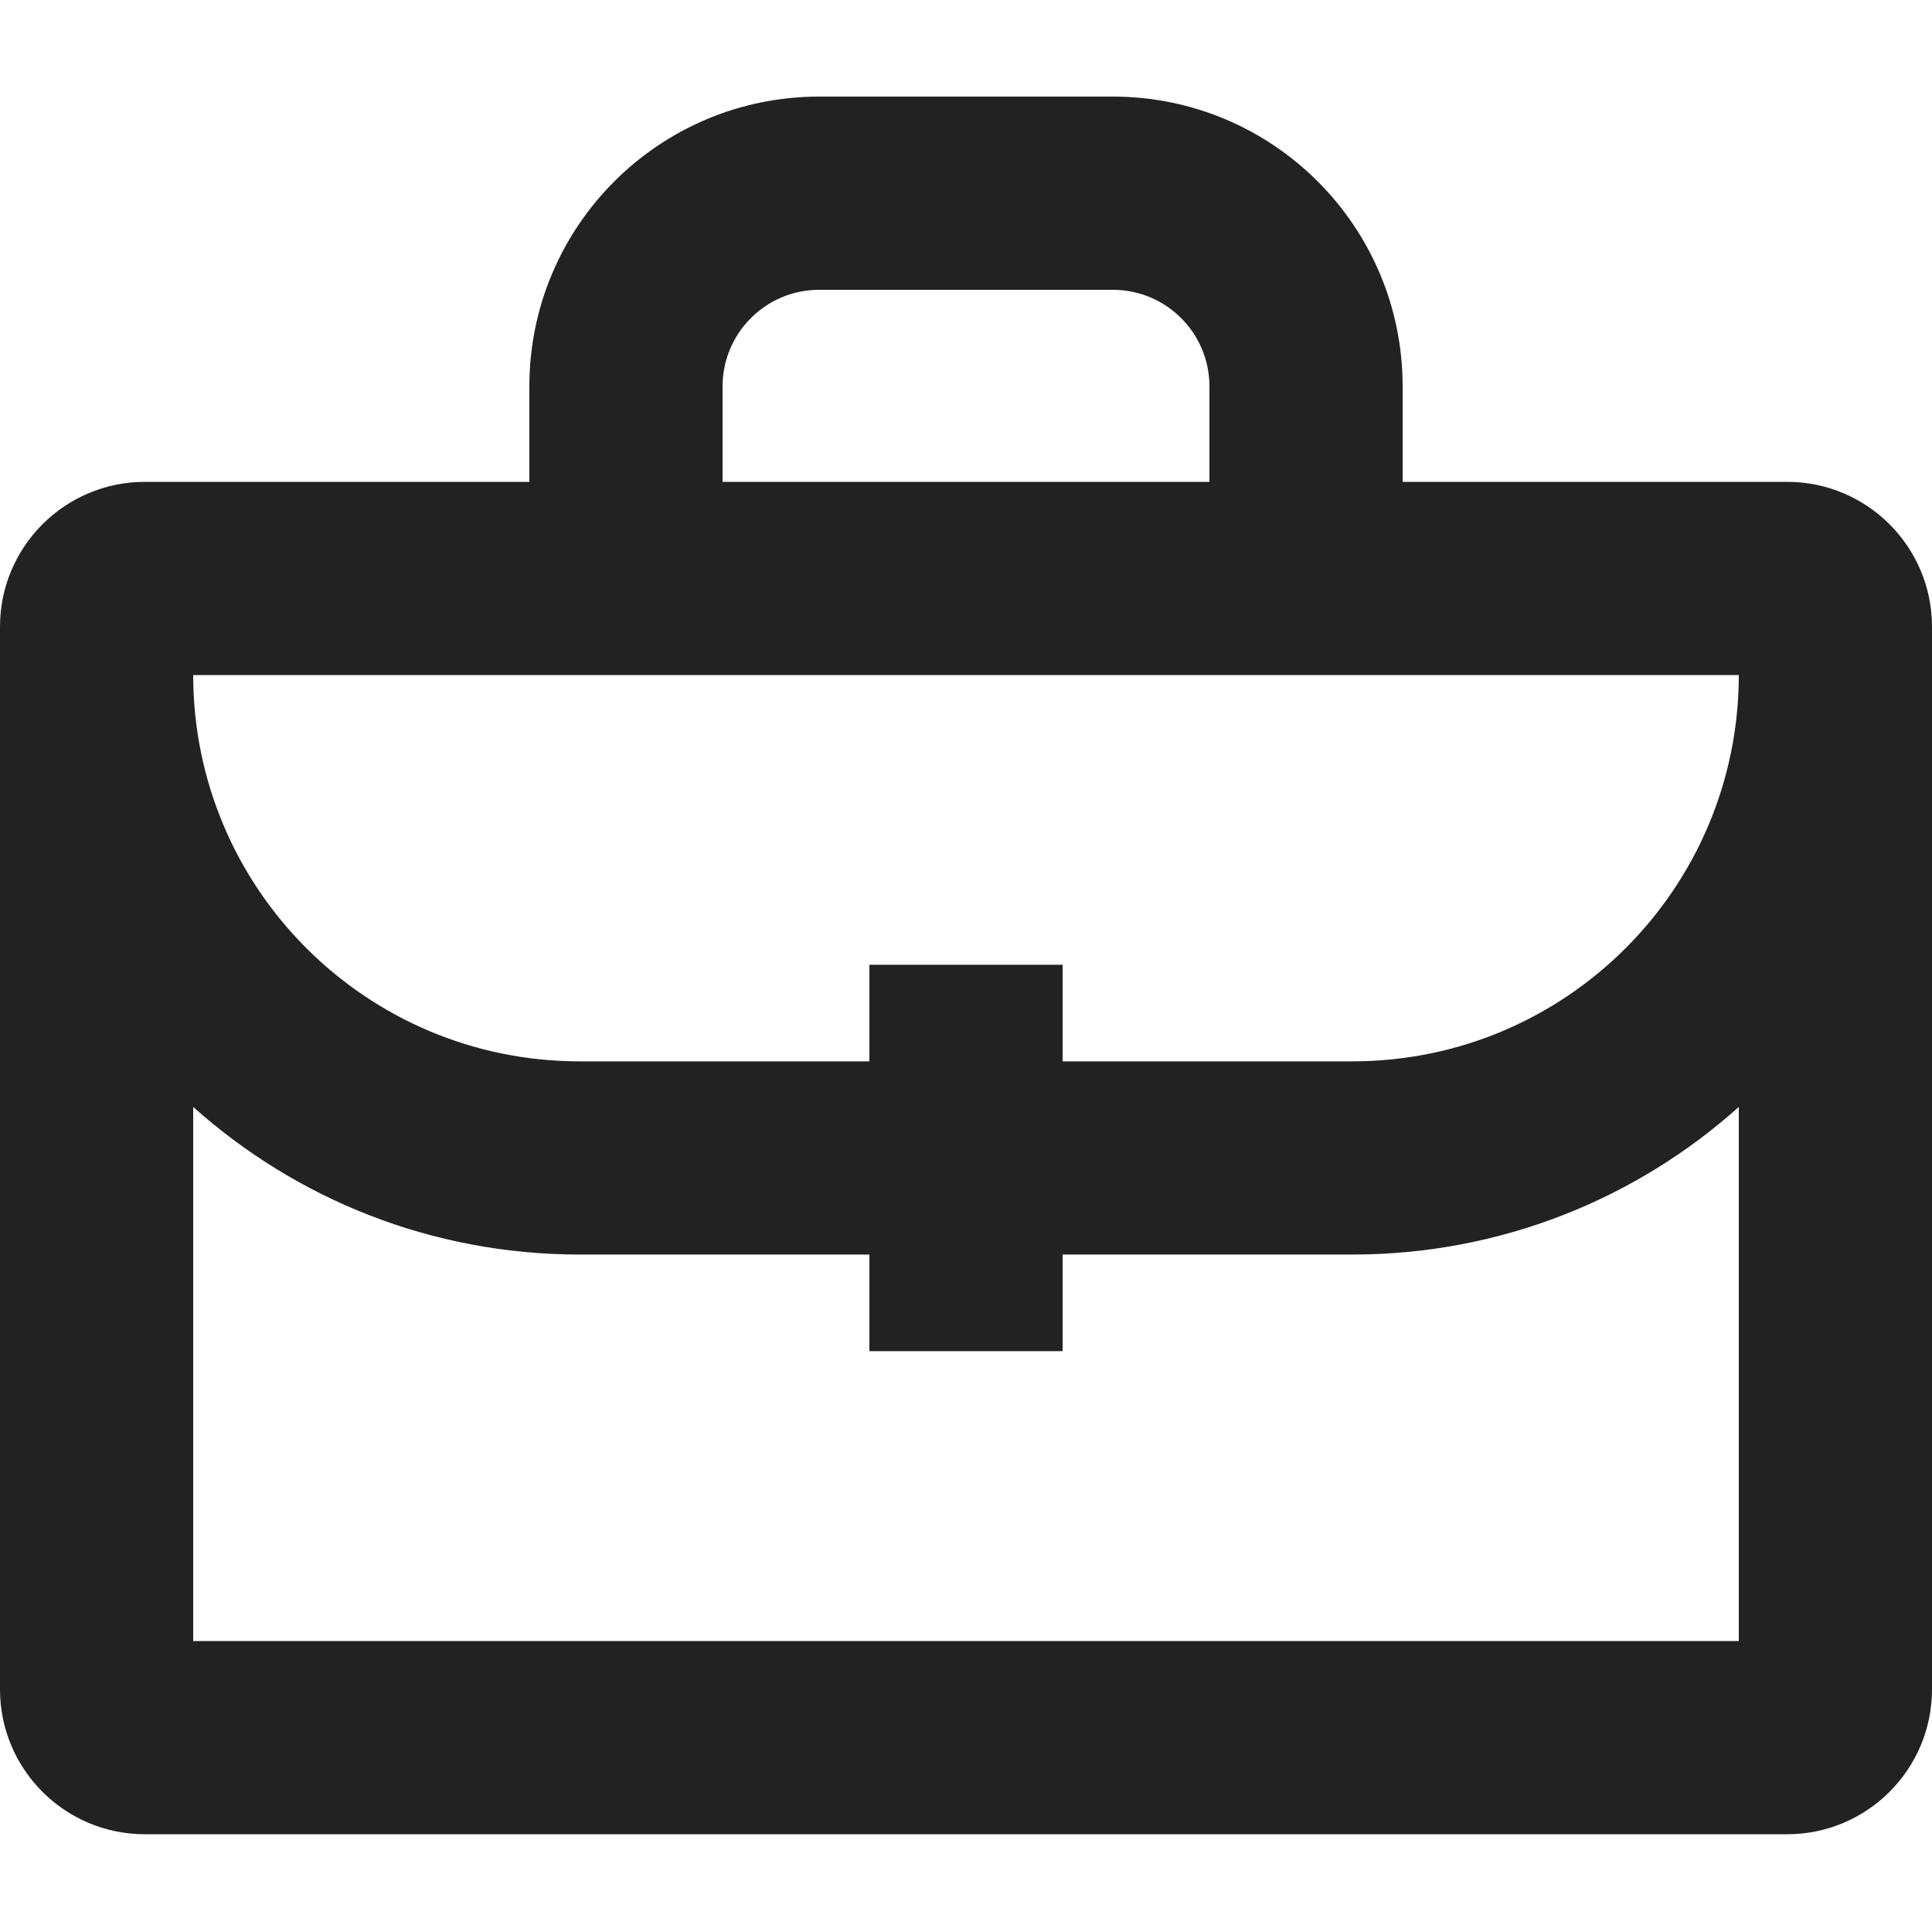 <svg style="width:24px;height:24px" fill="#222222" width="20" height="18" viewBox="0 0 20 18" xmlns="http://www.w3.org/2000/svg" > <path d="M11 9.987H14C16.209 9.987 17.999 8.197 18 5.988H2C2.001 8.197 3.791 9.987 6 9.987H9V8.987H11V9.987ZM9 11.987H6C4.463 11.987 3.062 11.409 2 10.459V15.988H18V10.459C16.939 11.409 15.537 11.987 14 11.987H11V12.987H9V11.987ZM5.48 3.988V3C5.48 1.343 6.823 0 8.48 0H11.52C13.177 0 14.52 1.343 14.52 3V3.988H18.5C19.328 3.988 20 4.66 20 5.488V16.488C20 17.317 19.328 17.988 18.5 17.988H1.5C0.672 17.988 0 17.317 0 16.488V5.488C0 4.66 0.672 3.988 1.5 3.988H5.48ZM7.48 3.988H12.52V3C12.52 2.448 12.072 2 11.52 2H8.48C7.928 2 7.48 2.448 7.48 3V3.988Z"></path> </svg>
